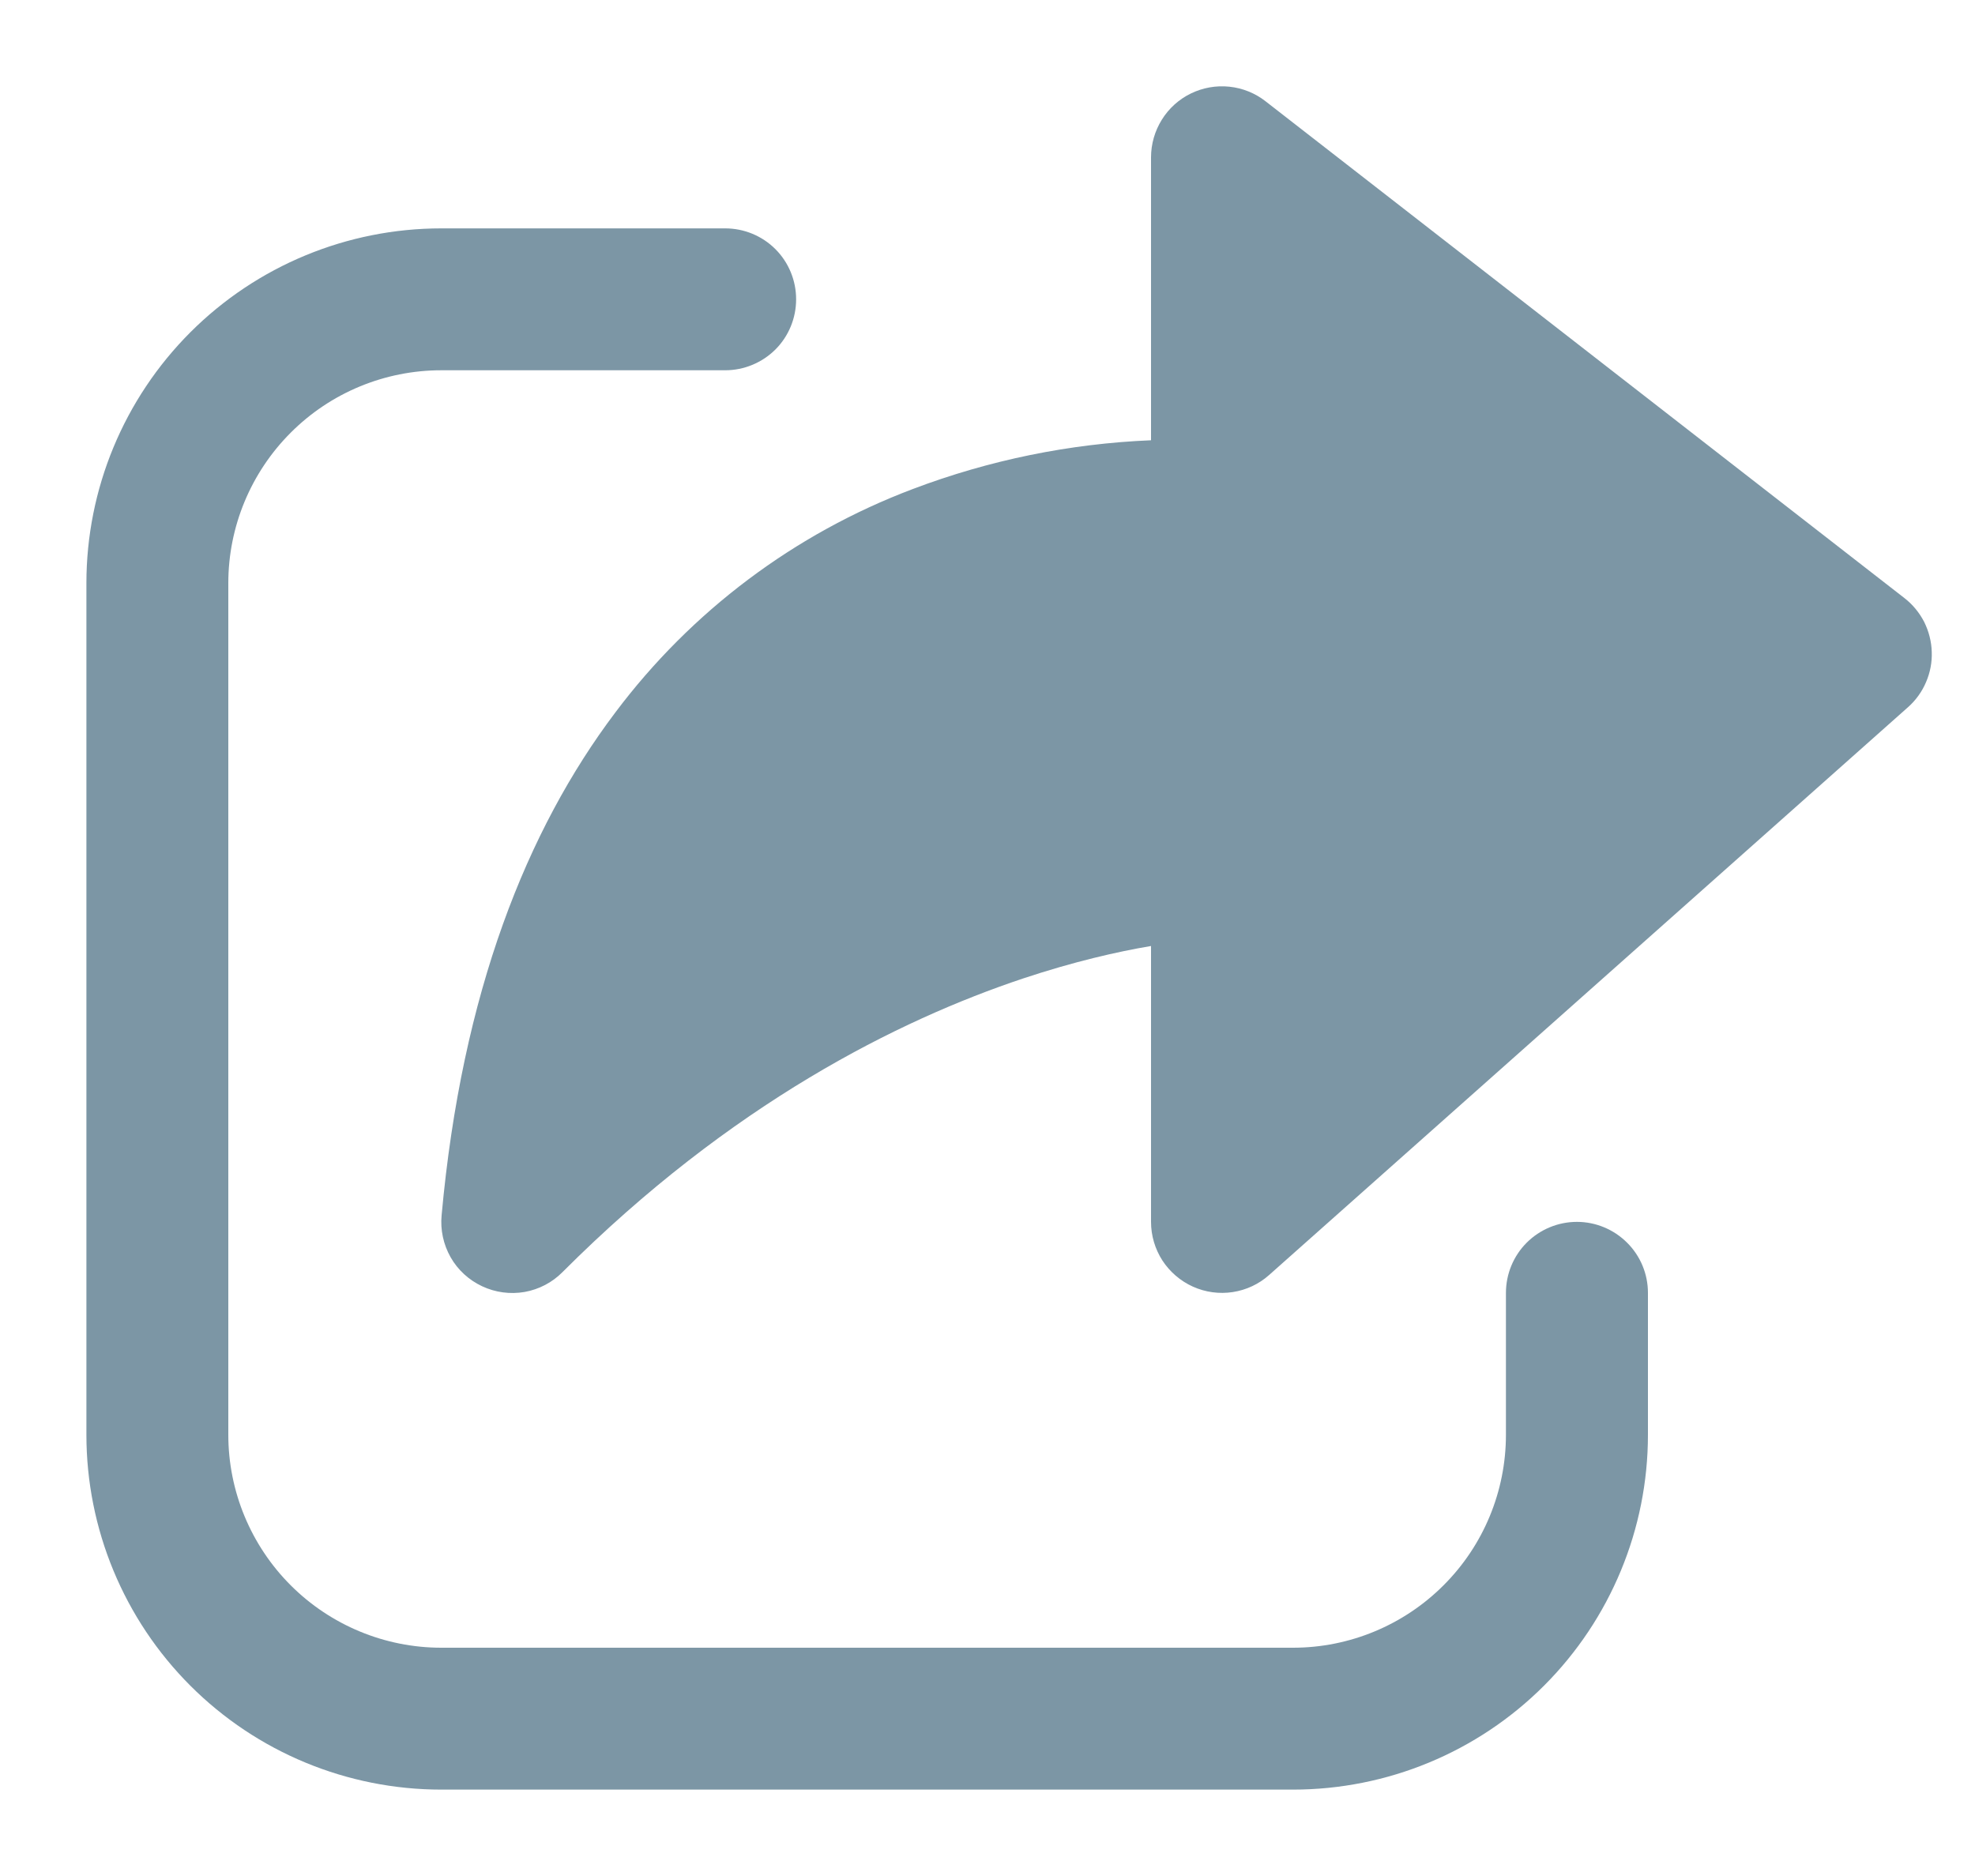 <svg width="20" height="19" viewBox="0 0 20 19" fill="none" xmlns="http://www.w3.org/2000/svg">
<path d="M12.059 0.947C12.18 0.888 12.315 0.864 12.449 0.878C12.583 0.892 12.71 0.943 12.816 1.026L19.285 6.057C19.369 6.122 19.436 6.204 19.485 6.298C19.532 6.393 19.559 6.496 19.562 6.602C19.566 6.707 19.546 6.812 19.504 6.909C19.463 7.006 19.4 7.093 19.321 7.163L12.852 12.913C12.749 13.005 12.621 13.065 12.484 13.086C12.347 13.107 12.207 13.088 12.08 13.031C11.954 12.974 11.847 12.882 11.771 12.766C11.696 12.649 11.656 12.514 11.656 12.375V9.581C11.317 9.638 10.874 9.739 10.357 9.911C9.102 10.331 7.404 11.175 5.696 12.884C5.592 12.989 5.458 13.059 5.312 13.085C5.166 13.11 5.016 13.09 4.882 13.027C4.748 12.964 4.636 12.862 4.563 12.733C4.49 12.604 4.458 12.456 4.472 12.309C4.677 10.051 5.336 8.403 6.231 7.216C7 6.191 8.044 5.406 9.243 4.953C10.016 4.66 10.831 4.493 11.656 4.459V1.594C11.656 1.459 11.694 1.327 11.765 1.213C11.836 1.098 11.938 1.006 12.059 0.947ZM0.875 5.906C0.875 4.953 1.254 4.039 1.928 3.365C2.602 2.691 3.516 2.313 4.469 2.313H7.344C7.534 2.313 7.717 2.388 7.852 2.523C7.987 2.658 8.062 2.841 8.062 3.031C8.062 3.222 7.987 3.405 7.852 3.54C7.717 3.674 7.534 3.75 7.344 3.75H4.469C3.897 3.75 3.348 3.977 2.944 4.382C2.54 4.786 2.312 5.334 2.312 5.906V14.531C2.312 15.103 2.54 15.652 2.944 16.056C3.348 16.46 3.897 16.688 4.469 16.688H13.094C13.666 16.688 14.214 16.46 14.618 16.056C15.023 15.652 15.25 15.103 15.25 14.531V13.094C15.25 12.903 15.326 12.72 15.46 12.586C15.595 12.451 15.778 12.375 15.969 12.375C16.159 12.375 16.342 12.451 16.477 12.586C16.612 12.72 16.688 12.903 16.688 13.094V14.531C16.688 15.485 16.309 16.399 15.635 17.073C14.961 17.747 14.047 18.125 13.094 18.125H4.469C3.516 18.125 2.602 17.747 1.928 17.073C1.254 16.399 0.875 15.485 0.875 14.531V5.906Z" fill="#7C96A5"/>
</svg>
